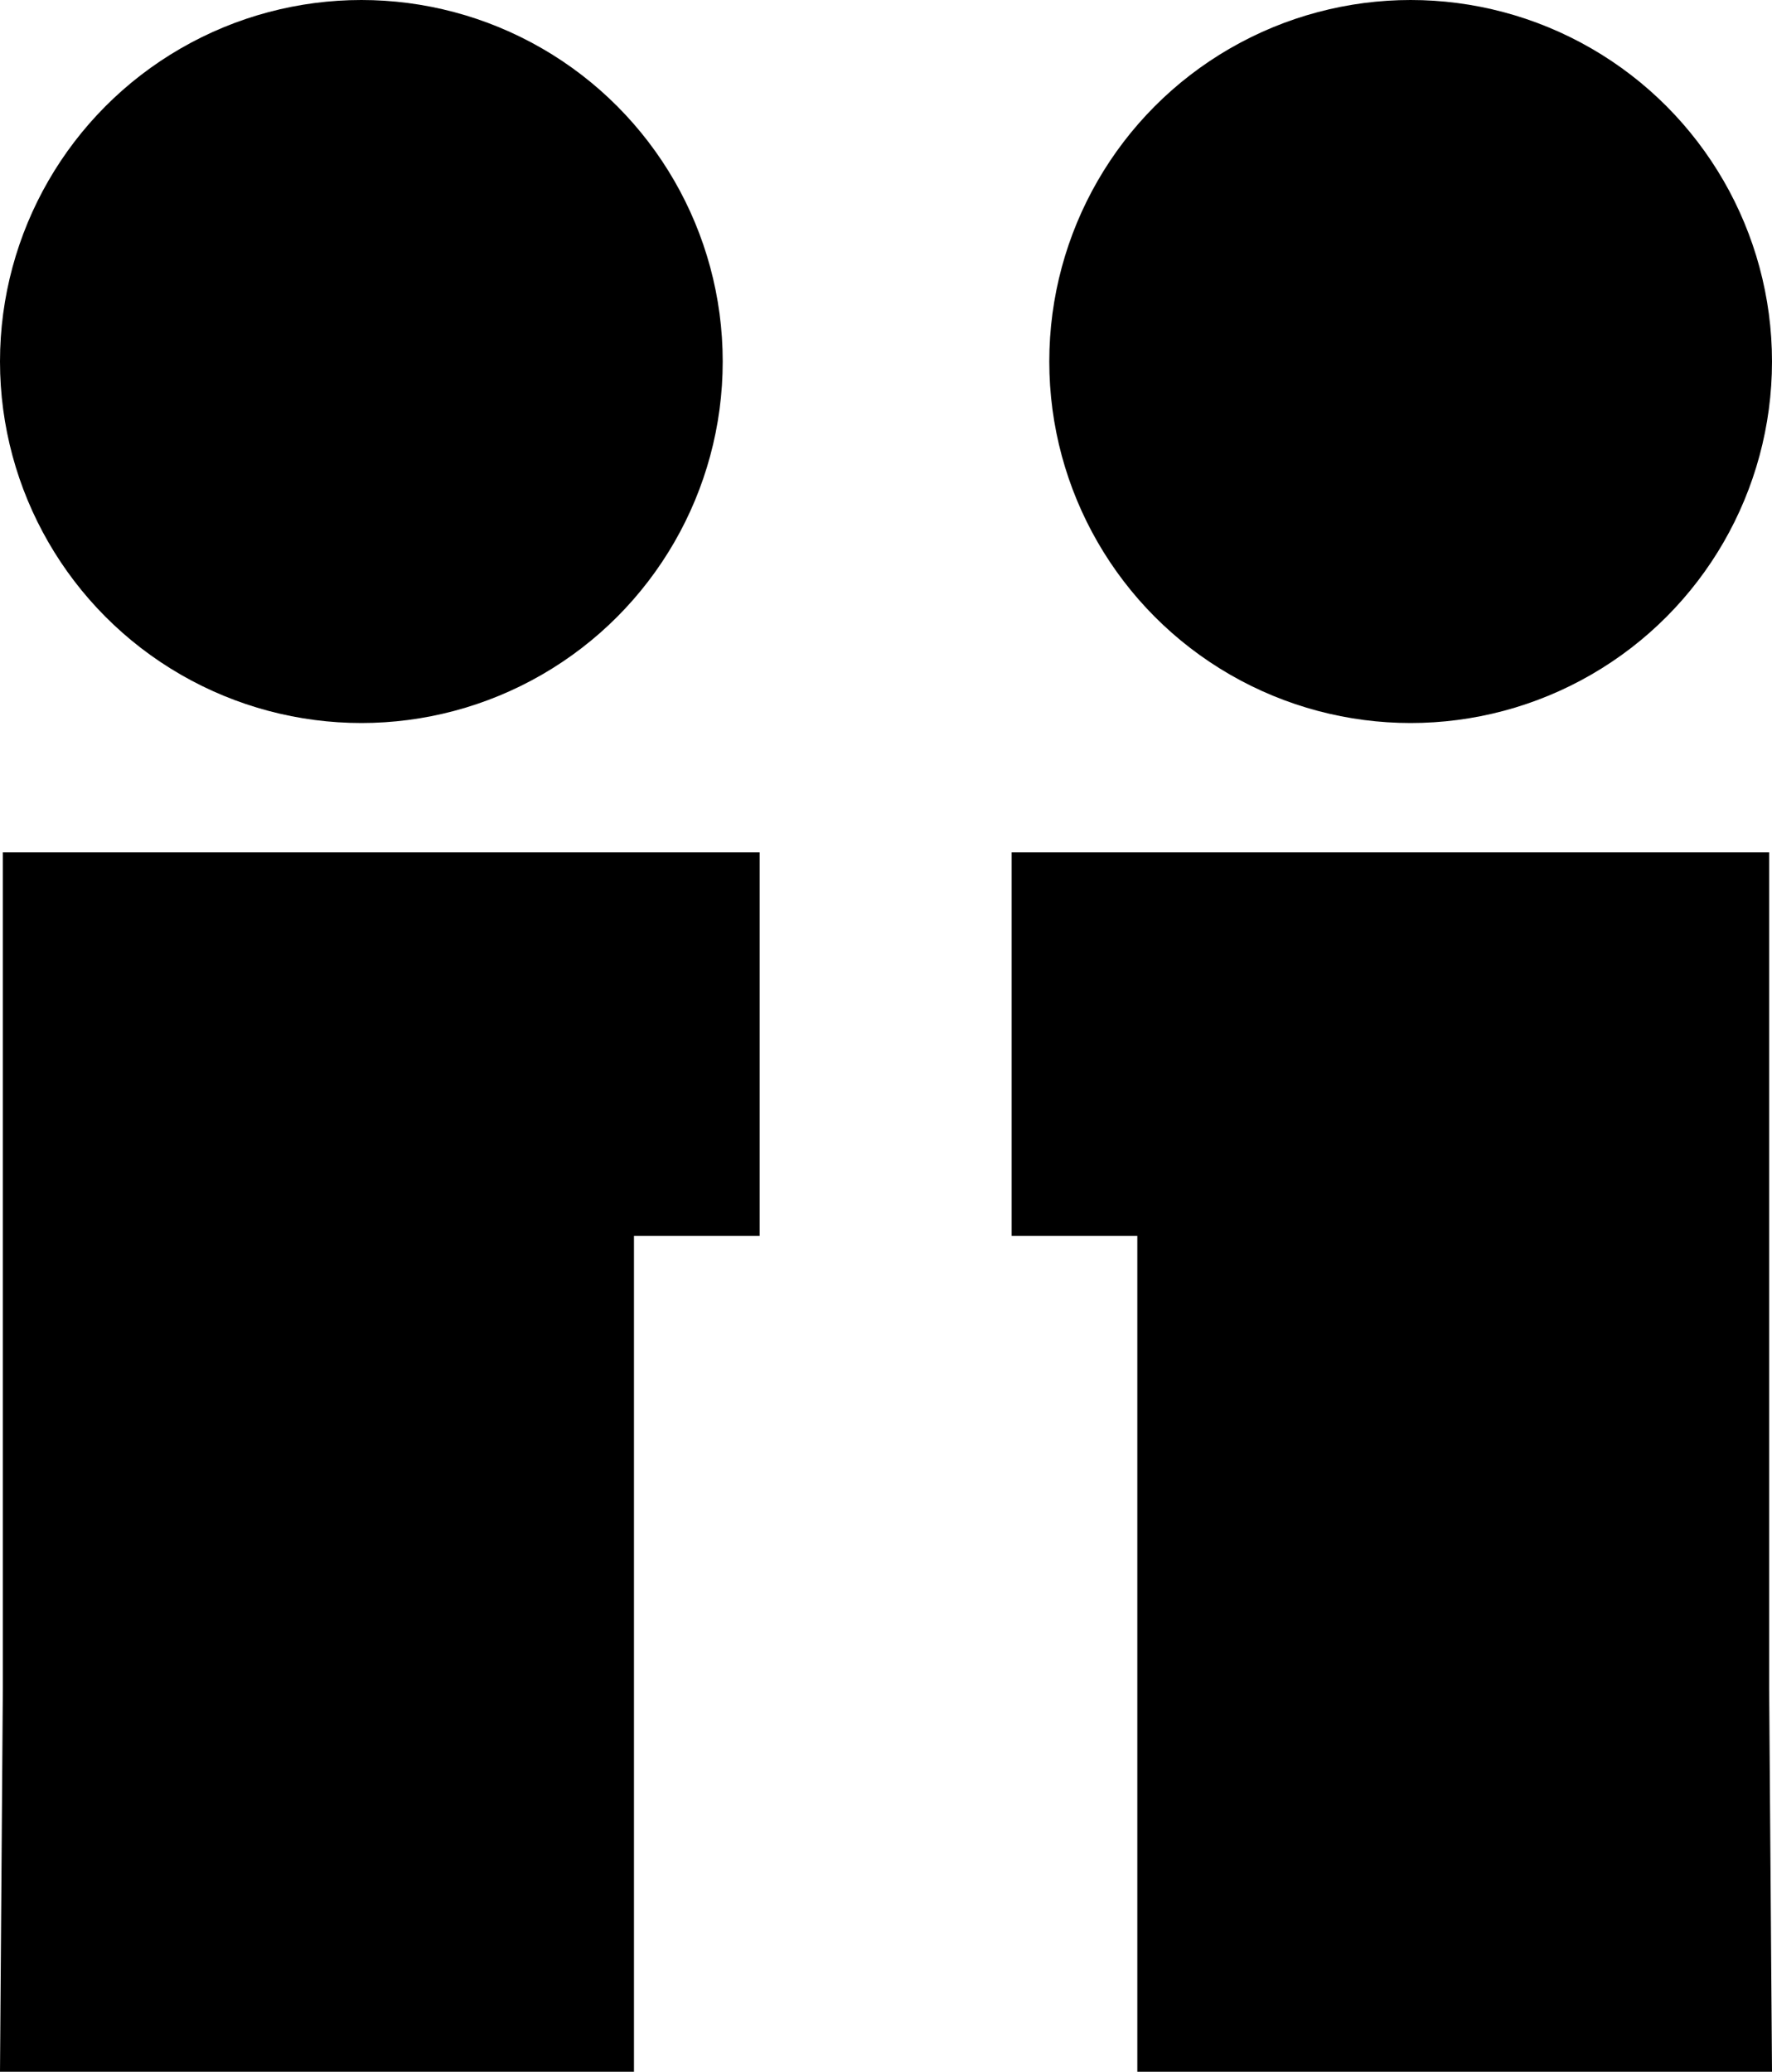 <?xml version="1.0" encoding="UTF-8"?>
<svg id="Layer_2" data-name="Layer 2" xmlns="http://www.w3.org/2000/svg" viewBox="0 0 24.96 29.17">
  <g id="_2" data-name="2">
    <g>
      <path d="m16.03,29.17h8.93l-.04-5.4v-11.77h-10.67v5.4h1.77v11.77Z"/>
      <circle cx="19.87" cy="5.09" r="5.09"/>
      <path d="m.04,12v11.77l-.04,5.4h8.93v-11.77h1.77v-5.4H.04Z"/>
      <circle cx="5.09" cy="5.09" r="5.09"/>
    </g>
  </g>
</svg>